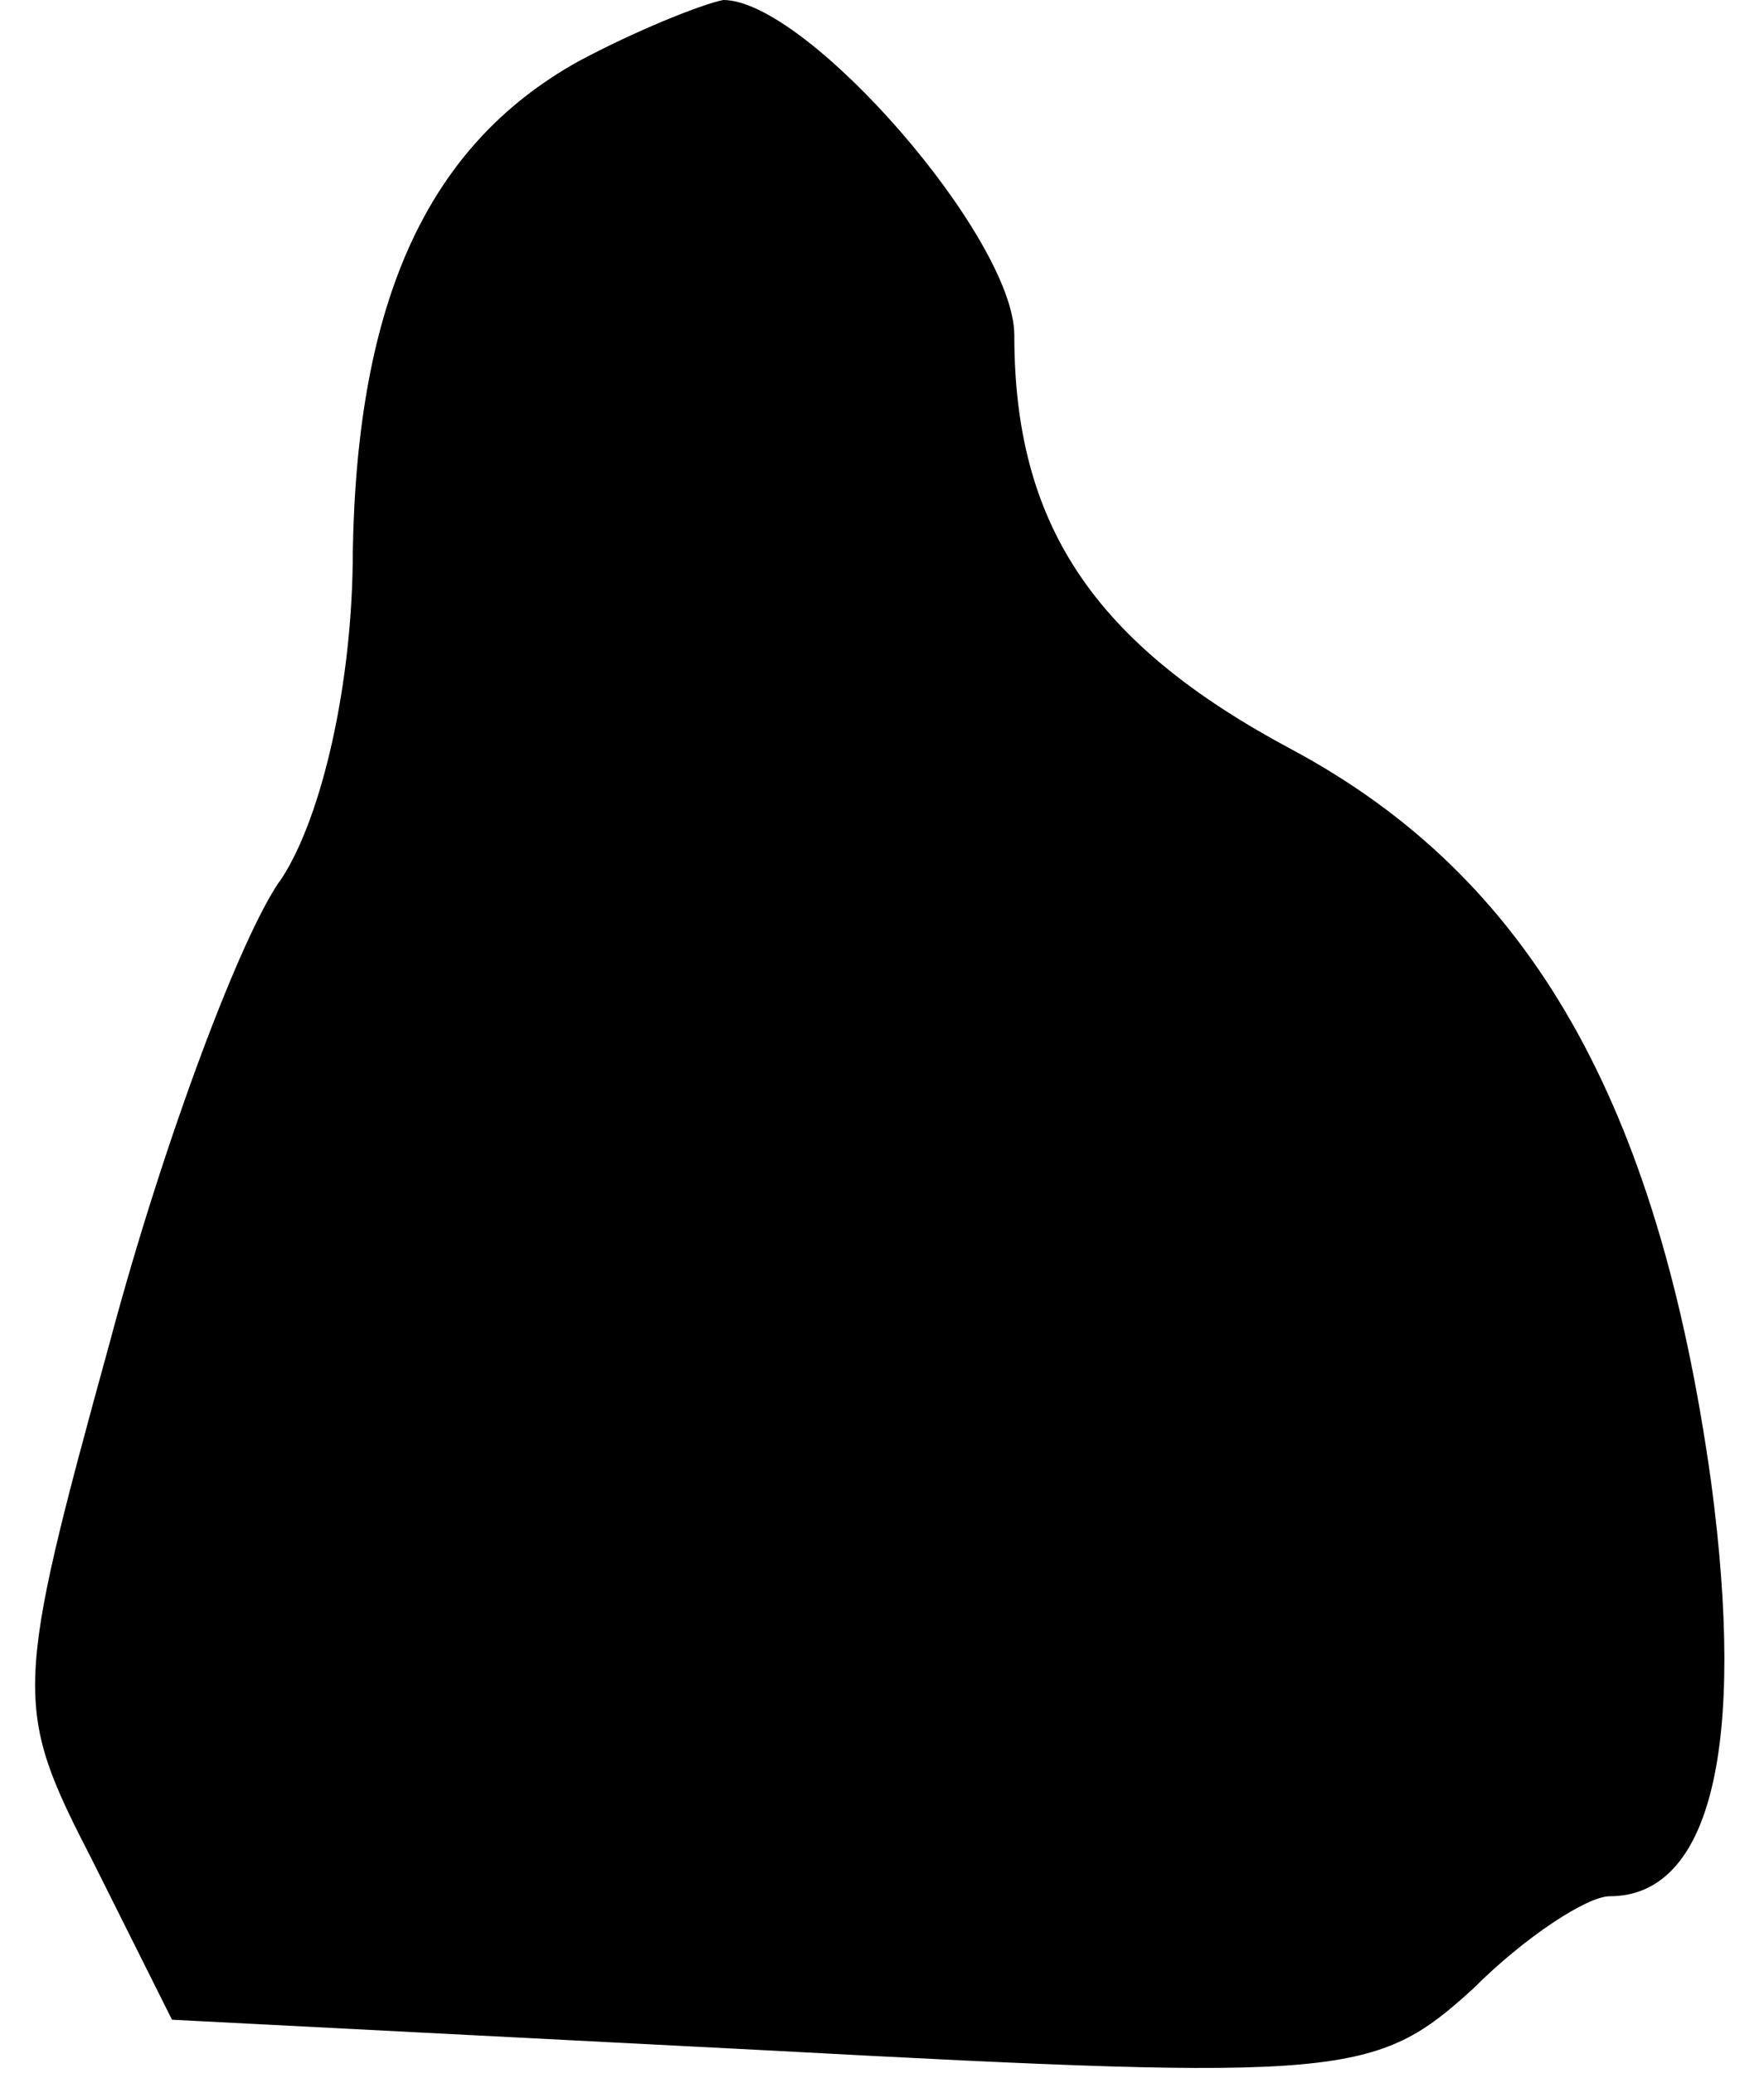 <?xml version="1.0" standalone="no"?>
<!DOCTYPE svg PUBLIC "-//W3C//DTD SVG 20010904//EN"
 "http://www.w3.org/TR/2001/REC-SVG-20010904/DTD/svg10.dtd">
<svg version="1.0" xmlns="http://www.w3.org/2000/svg"
 width="40pt" height="47pt" viewBox="0 0 40 47"
 preserveAspectRatio="xMidYMid meet">
<g transform="translate(0,47) scale(0.1,-0.1)"
fill="#000000" stroke="none">
<path fill="#000000" stroke="none" d="M131 456 c-34 -19 -50 -54 -51 -111 0
-30 -7 -60 -16 -74 -9 -12 -27 -60 -39 -105 -22 -80 -22 -83 -4 -118 l18 -36
136 -7 c130 -7 137 -6 159 14 12 12 26 21 31 21 23 0 31 34 23 94 -12 86 -41
137 -95 166 -45 24 -63 51 -63 94 0 22 -47 76 -66 76 -5 -1 -20 -7 -33 -14z"/>
</g>
</svg>
